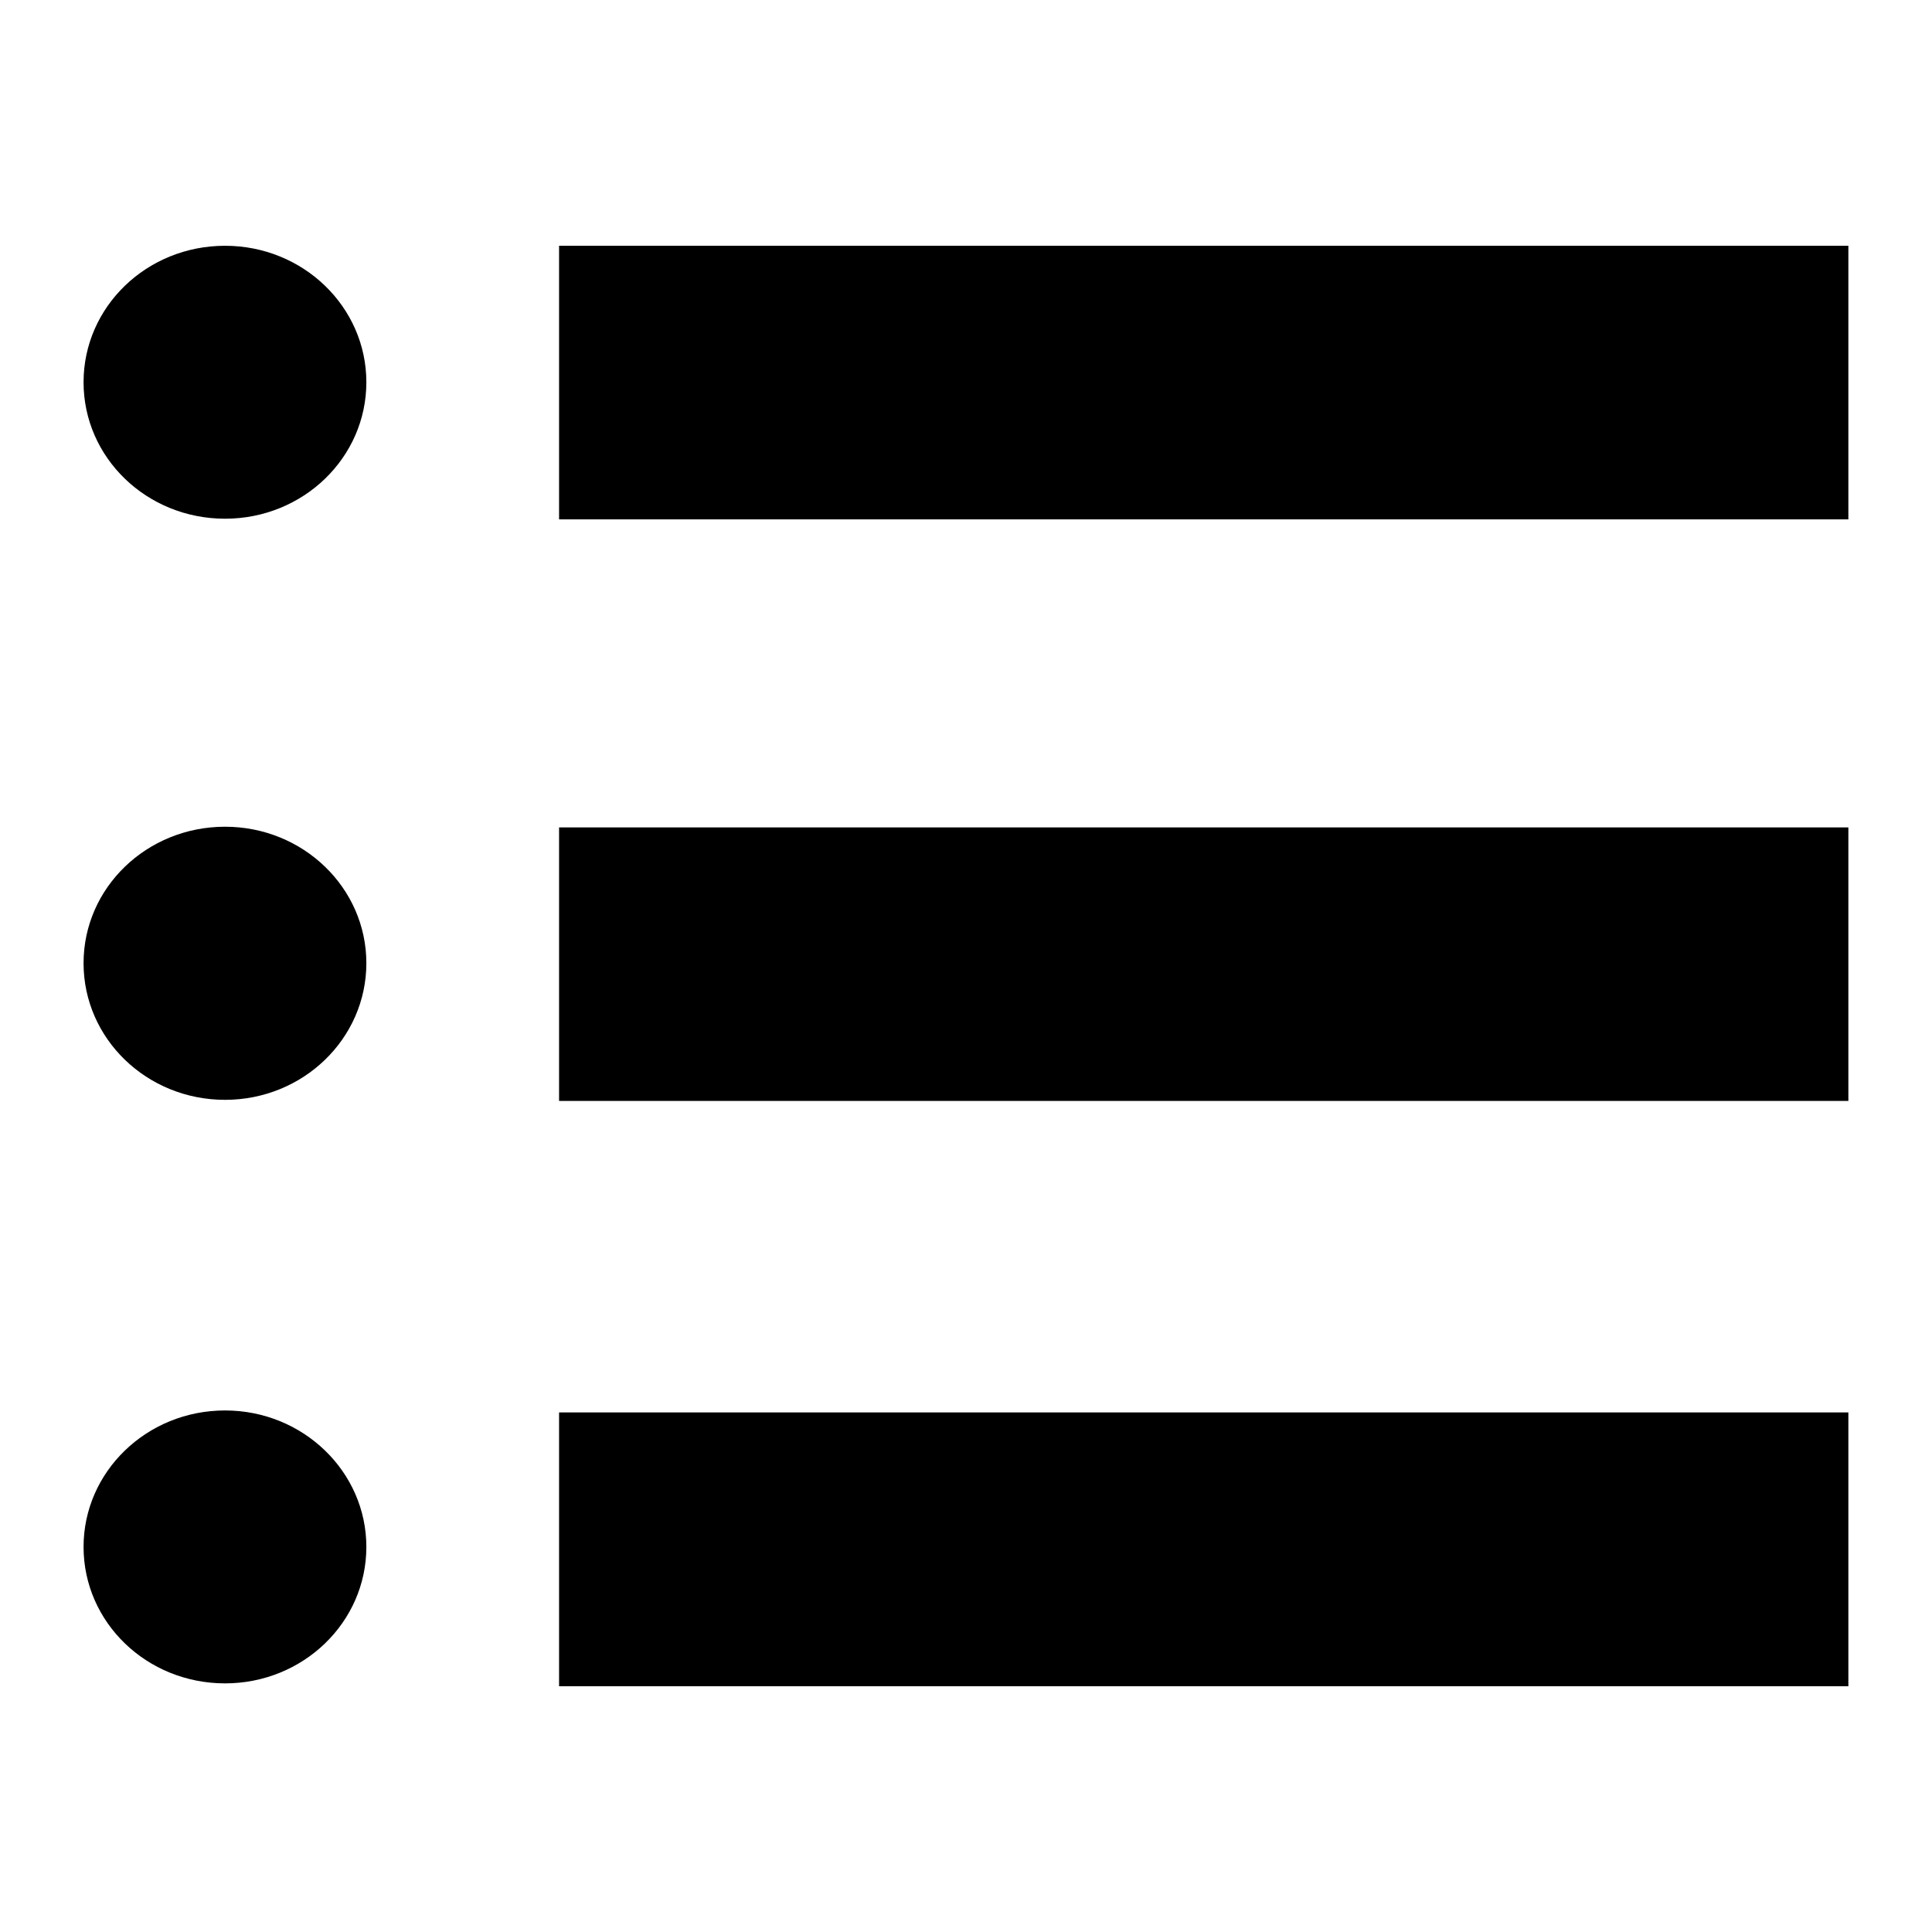 <?xml version="1.0" encoding="utf-8"?>
<!-- Generator: Adobe Illustrator 16.0.0, SVG Export Plug-In . SVG Version: 6.00 Build 0)  -->
<!DOCTYPE svg PUBLIC "-//W3C//DTD SVG 1.1//EN" "http://www.w3.org/Graphics/SVG/1.1/DTD/svg11.dtd">
<svg version="1.1" id="Layer_1" xmlns="http://www.w3.org/2000/svg" xmlns:xlink="http://www.w3.org/1999/xlink" x="0px" y="0px"
	 width="80px" height="80px" viewBox="0 0 80 80" enable-background="new 0 0 80 80" xml:space="preserve">
<g display="none">
	<path display="inline" d="M61.18,36.046c0-11.665-9.459-21.128-21.125-21.128c-11.667,0-21.128,9.464-21.128,21.128
		c0,5.895,2.417,11.218,6.312,15.053c1.003-1.872,2.356-3.529,3.97-4.893c-2.496-2.665-4.038-6.229-4.038-10.16
		c0-8.203,6.678-14.883,14.885-14.883c8.204,0,14.884,6.681,14.884,14.883c0,3.903-1.521,7.45-3.987,10.108
		c1.617,1.353,2.98,3.01,3.993,4.877C58.792,47.207,61.18,41.906,61.18,36.046z"/>
	<path display="inline" d="M73.568,36.085c0-18.538-15.03-33.562-33.568-33.562c-18.535,0-33.566,15.025-33.566,33.562
		c0,12.937,7.323,24.155,18.04,29.761c-0.72-2.857-1.201-5.386-1.201-6.924c0-0.289,0.03-0.572,0.045-0.86
		c-6.633-5.046-10.922-13.017-10.922-21.977C12.396,20.869,24.779,8.482,40,8.482c15.223,0,27.605,12.386,27.605,27.603
		c0,8.87-4.203,16.767-10.72,21.819c0.022,0.339,0.051,0.673,0.051,1.019c0,1.516-0.464,3.999-1.171,6.799
		C66.355,60.076,73.568,48.927,73.568,36.085z"/>
	<path display="inline" d="M34.49,77.477h11.229c2.461-5.922,5.272-15.901,5.272-18.554c0-5.821-4.785-10.687-10.687-10.687
		c-0.058,0-0.106,0-0.16,0c-0.013,0-0.024,0-0.041,0c-0.004,0-0.011,0-0.021,0c-0.054,0-0.12,0-0.174,0
		c-5.902,0-10.685,4.849-10.685,10.687C29.224,61.581,32.031,71.555,34.49,77.477z"/>
	<path display="inline" d="M47.897,36.105c0-4.348-3.524-7.877-7.874-7.877c-4.352,0-7.875,3.53-7.875,7.877
		c0,2.831,1.498,5.306,3.739,6.694c1.204,0.744,2.617,1.183,4.137,1.183c1.541,0,2.974-0.452,4.185-1.213
		C46.421,41.375,47.897,38.914,47.897,36.105z"/>
</g>
<g display="none">
	<path display="inline" d="M40.376,2.527c-0.14,0-0.243-0.007-0.38-0.004c-0.114-0.002-0.26,0.007-0.375,0.007
		c-11.28,0-20.421,9.265-20.421,20.424c0,11.161,20.802,54.522,20.802,54.522s20.799-43.402,20.799-54.525
		C60.801,11.827,51.653,2.527,40.376,2.527z M39.949,30.509c-5.165,0-9.354-4.188-9.354-9.355c0-5.162,4.189-9.355,9.354-9.355
		c5.17,0,9.356,4.193,9.356,9.355C49.306,26.322,45.119,30.509,39.949,30.509z"/>
</g>
<path display="none" d="M39.999,2.523c-20.694,0-37.476,16.776-37.476,37.472c0,20.704,16.781,37.482,37.476,37.482
	c20.7,0,37.478-16.778,37.478-37.482C77.477,19.299,60.698,2.523,39.999,2.523z M63.94,30.129L37.628,56.495
	c-0.755,0.765-2.254,1.381-3.326,1.381h-2.273c-1.072,0-2.571-0.622-3.326-1.381l-12.39-12.441c-0.756-0.762-0.756-2.003,0-2.767
	l4.875-4.874c0.762-0.758,2.002-0.758,2.763,0l7.913,7.897c0.761,0.758,2.004,0.758,2.761,0L56.32,22.56
	c0.764-0.758,1.997-0.758,2.761-0.006l4.848,4.82C64.692,28.126,64.692,29.365,63.94,30.129z"/>
<g display="none">
	<path display="inline" d="M39.911,3.079c0,0,8.682,3.527,17.003,3.527c8.315,0,18.69-2.701,18.69-2.701s1.872,6.006,1.872,14.95
		c0,23.228-7.478,37.833-17.553,46.126c-6.081,5.007-15.958,11.942-20.013,11.942c-4.053,0-13.854-6.919-19.889-11.886
		c-10.058-8.27-17.5-22.955-17.5-46.183c0-9.088,1.874-14.95,1.874-14.95s10.194,2.701,18.692,2.701
		C31.591,6.606,39.911,3.079,39.911,3.079 M12.246,26.487c1.215,14.105,5.907,24.838,13.752,31.292
		c5.979,4.916,11.406,8.339,13.912,9.47c2.529-1.143,8.1-4.644,14.041-9.531c7.868-6.478,12.586-17.221,13.809-31.262L12.246,26.487
		z"/>
</g>
<g>
	<g>
		<path d="M23.15,10.177v11.329h53.387V10.177H23.15z M23.15,45.587h53.387V34.261H23.15V45.587z M23.15,69.823h53.387V58.486H23.15
			V69.823z M9.319,10.177c-3.243,0-5.859,2.526-5.859,5.651c0,3.125,2.616,5.651,5.859,5.651c3.23,0,5.851-2.525,5.851-5.651
			C15.17,12.703,12.549,10.177,9.319,10.177z M9.319,34.233c-3.243,0-5.859,2.526-5.859,5.65c0,3.125,2.616,5.659,5.859,5.659
			c3.23,0,5.851-2.533,5.851-5.659C15.17,36.759,12.549,34.233,9.319,34.233z M9.319,58.404c-3.243,0-5.859,2.535-5.859,5.65
			c0,3.126,2.616,5.651,5.859,5.651c3.23,0,5.851-2.525,5.851-5.651C15.17,60.939,12.549,58.404,9.319,58.404z"/>
	</g>
</g>
<g display="none">
	<polygon display="inline" points="46.44,45.068 71.342,23.537 46.44,2.011 46.44,18.163 22.653,18.163 22.653,28.919 46.44,28.919 
			"/>
	<path display="inline" d="M13.605,17.2H8.272c-2.521,0-4.561,2.044-4.561,4.564v1.899c0,2.53,2.04,4.569,4.561,4.569h5.333V17.2z"
		/>
	<polygon display="inline" points="33.564,34.924 8.654,56.46 33.564,77.99 33.564,61.839 57.342,61.839 57.342,51.082 
		33.564,51.082 	"/>
	<path display="inline" d="M66.391,62.802h5.332c2.525,0,4.57-2.045,4.57-4.569v-1.899c0-2.524-2.045-4.568-4.57-4.568h-5.332
		V62.802z"/>
</g>
<path display="none" fill-rule="evenodd" clip-rule="evenodd" d="M40,2.708c-20.599,0-37.292,16.697-37.292,37.296
	c0,20.589,16.692,37.287,37.292,37.287c20.595,0,37.292-16.697,37.292-37.287C77.292,19.405,60.595,2.708,40,2.708z M32.482,67.507
	c-3.025,0-5.124-1.426-5.124-4.614c0-4.033,2.857-10.919,3.448-12.347l5.877-14.789c0.59-1.513-0.168-2.267-0.845-2.267
	c-3.106,0-7.14,7.309-8.648,7.309c-0.591,0-1.095-0.595-1.095-1.091c0-1.512,3.692-5.041,4.792-6.136
	c3.361-3.194,7.731-5.624,12.595-5.624c3.621,0,7.481,2.181,4.457,10.329l-6.046,16.383c-0.514,1.264-1.431,3.362-1.431,4.706
	c0,0.582,0.336,1.172,1.003,1.172c2.521,0,7.145-7.141,8.317-7.141c0.417,0,1.017,0.51,1.017,1.263
	C50.801,57.097,40.963,67.507,32.482,67.507z M46.932,24.924c-3.448,0-5.715-2.271-5.715-5.714c0-3.697,3.188-6.718,6.887-6.718
	c3.36,0,5.796,2.266,5.796,5.714C53.899,22.071,50.711,24.924,46.932,24.924z"/>
<g display="none">
	<g display="inline">
		<path d="M60.285,20.309c-2.043-1.834-5.178-1.662-7.004,0.4c-1.825,2.058-1.645,5.21,0.4,7.049
			c4.232,3.802,6.877,9.28,6.877,15.429c-0.02,11.421-9.203,20.669-20.561,20.677c-11.351-0.008-20.54-9.256-20.558-20.677
			c0-6.172,2.675-11.673,6.94-15.484c2.048-1.826,2.235-4.982,0.418-7.044c-1.817-2.062-4.951-2.249-7-0.428
			C13.502,25.837,9.511,34.067,9.515,43.188c0.004,16.943,13.649,30.669,30.482,30.669c16.845,0,30.48-13.726,30.49-30.669
			C70.487,34.104,66.535,25.906,60.285,20.309z M40.088,48.249c2.744,0,4.963-2.235,4.963-4.992V11.139
			c0-2.762-2.22-4.997-4.963-4.997s-4.96,2.235-4.96,4.997v32.118C35.128,46.014,37.345,48.249,40.088,48.249z"/>
	</g>
</g>
</svg>
